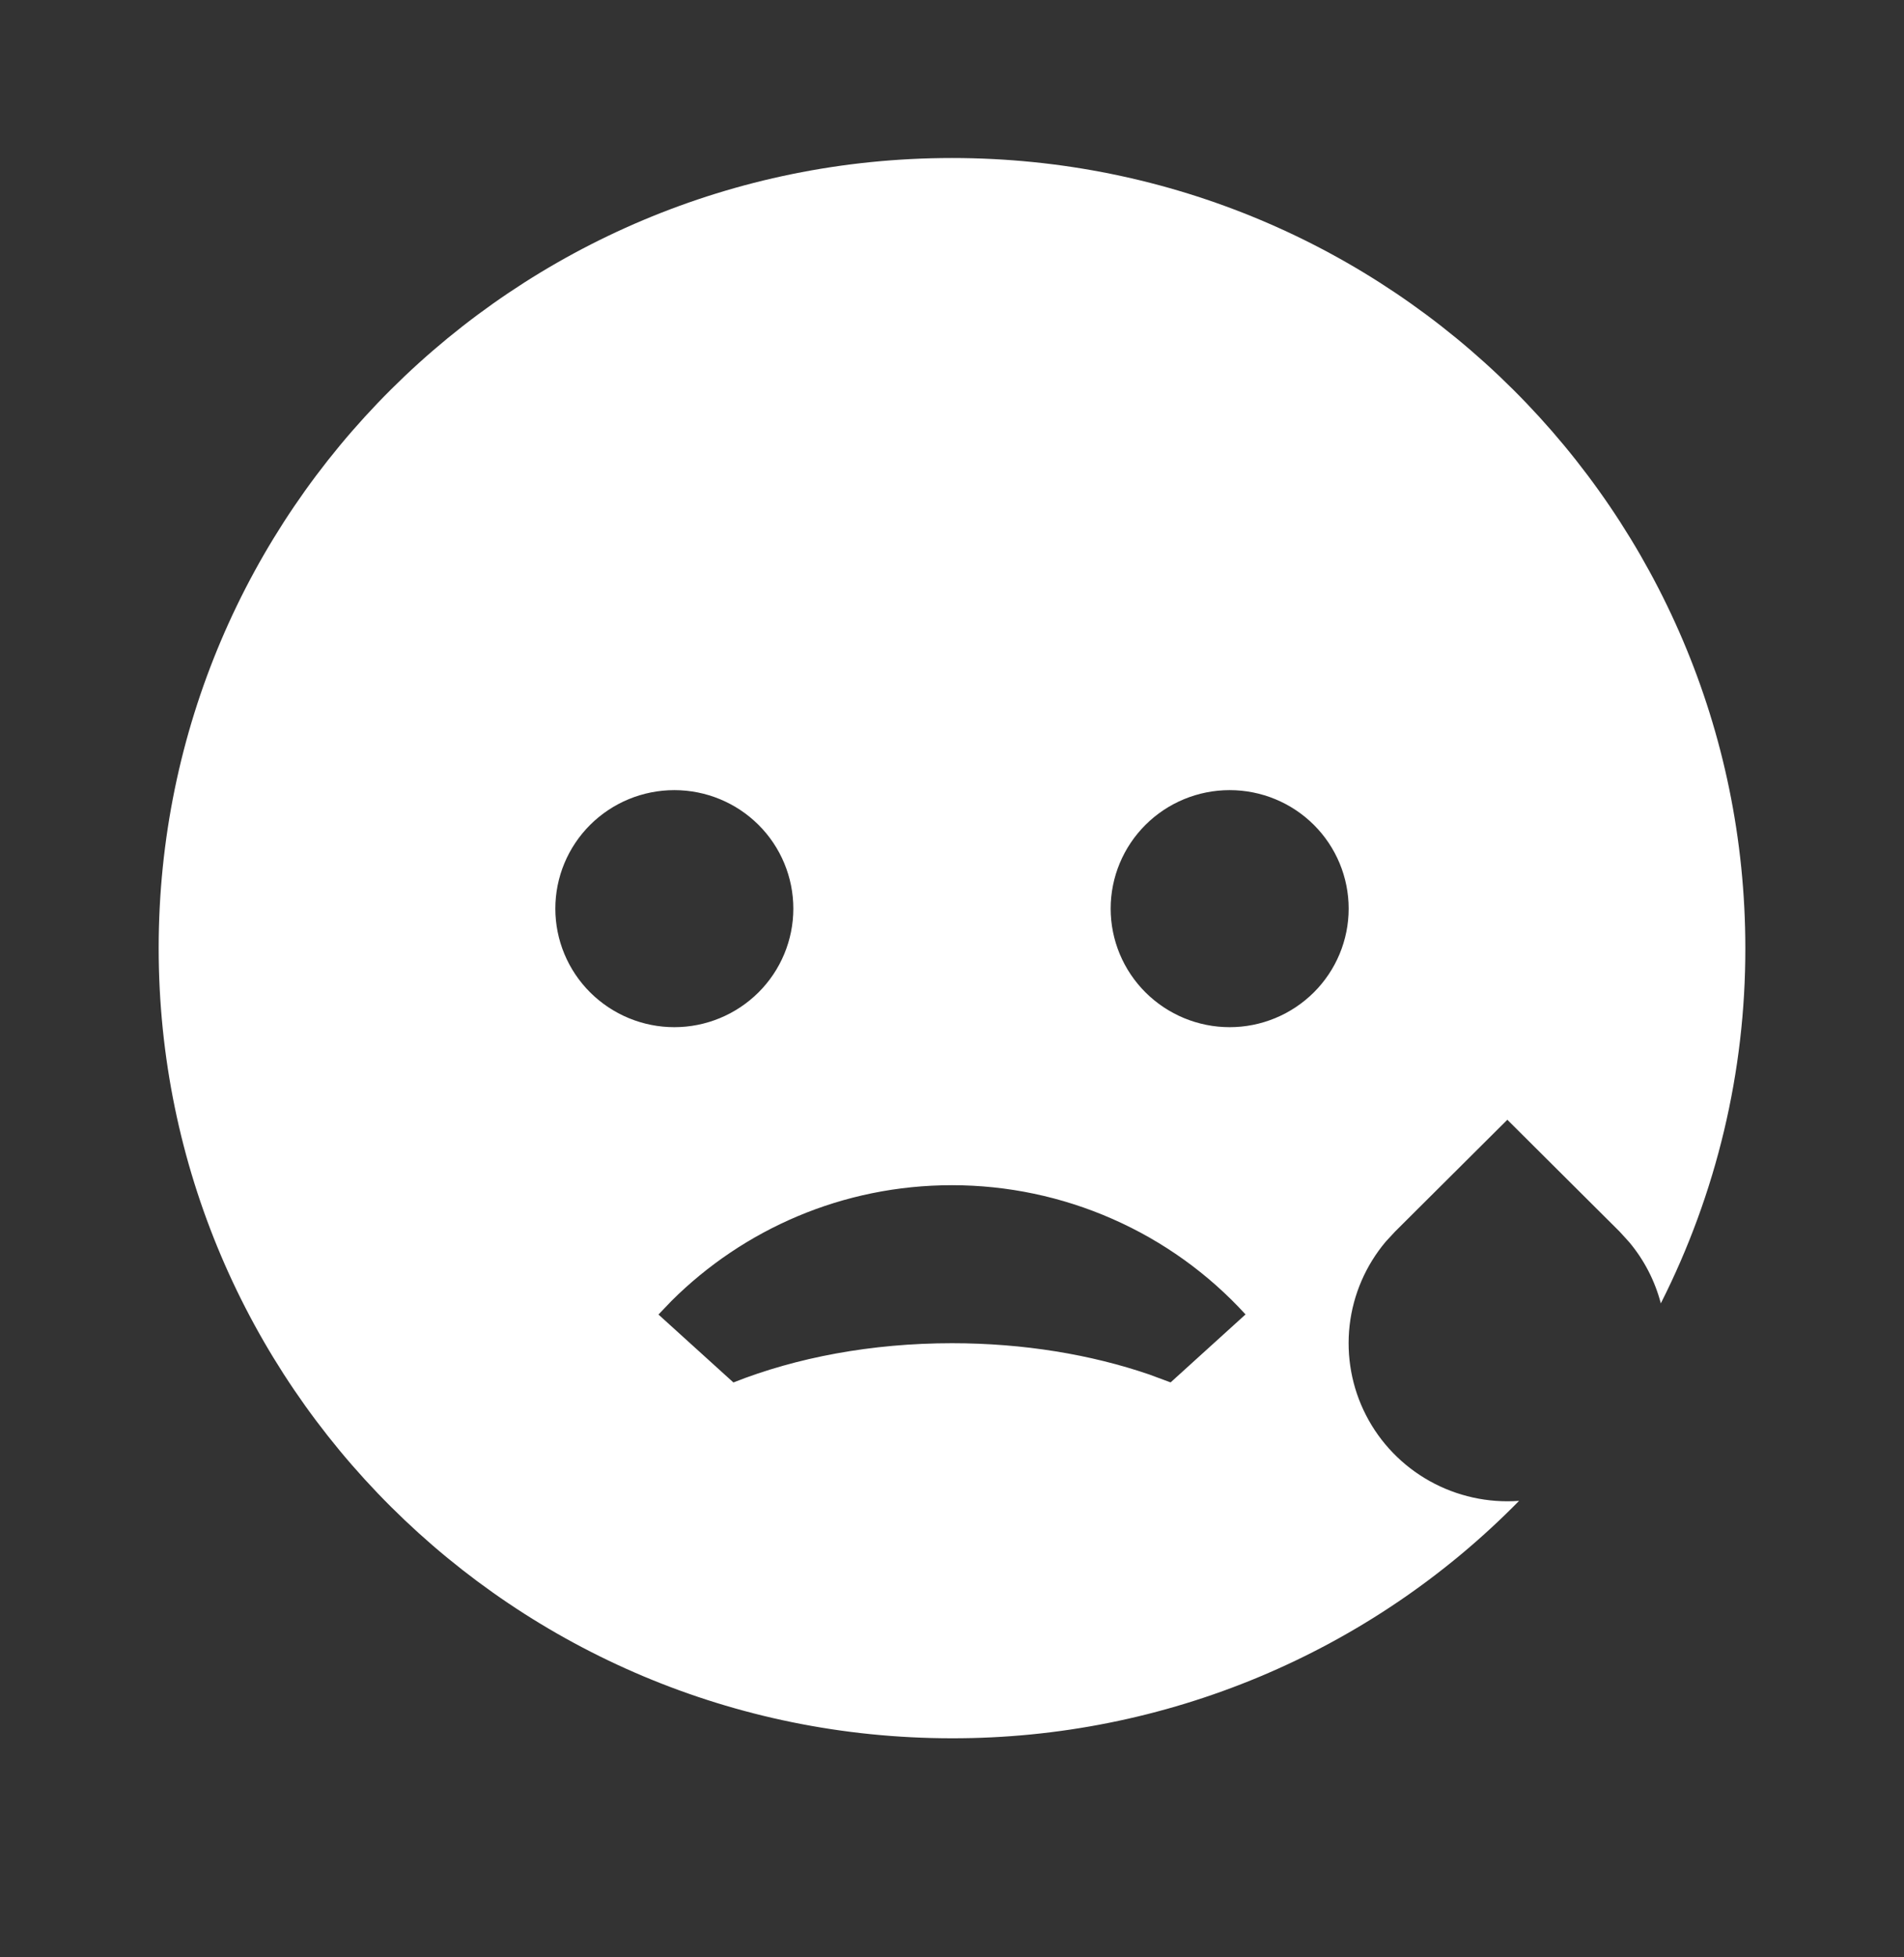 <svg width="36" height="37" viewBox="0 0 36 37" fill="none" xmlns="http://www.w3.org/2000/svg">
<rect x="0" y="0" width="36" height="37" fill="#333333" stroke="none"/>
<path d="M18 2.987C26.285 2.987 33 9.674 33 17.923C33.004 20.255 32.456 22.555 31.402 24.638C31.291 24.213 31.087 23.818 30.805 23.481L30.621 23.279L28.5 21.167L26.379 23.279L26.203 23.469C25.823 23.919 25.585 24.47 25.518 25.054C25.452 25.638 25.559 26.229 25.828 26.752C26.097 27.276 26.515 27.708 27.03 27.996C27.545 28.284 28.133 28.414 28.722 28.371C27.326 29.794 25.659 30.924 23.817 31.695C21.976 32.466 19.998 32.862 18 32.859C9.716 32.859 3 26.172 3 17.923C3 9.674 9.716 2.987 18 2.987ZM18 22.404C15.93 22.404 14.055 23.24 12.699 24.589L12.45 24.849L13.867 26.133C15.053 25.663 16.473 25.391 18 25.391C19.358 25.391 20.631 25.606 21.729 25.982L22.133 26.132L23.55 24.847C22.847 24.077 21.99 23.462 21.034 23.042C20.078 22.621 19.045 22.404 18 22.404ZM12.75 14.936C12.153 14.936 11.581 15.172 11.159 15.592C10.737 16.012 10.5 16.582 10.5 17.176C10.5 17.77 10.737 18.34 11.159 18.76C11.581 19.18 12.153 19.417 12.75 19.417C13.347 19.417 13.919 19.18 14.341 18.76C14.763 18.34 15 17.77 15 17.176C15 16.582 14.763 16.012 14.341 15.592C13.919 15.172 13.347 14.936 12.75 14.936ZM23.25 14.936C22.653 14.936 22.081 15.172 21.659 15.592C21.237 16.012 21 16.582 21 17.176C21 17.77 21.237 18.34 21.659 18.76C22.081 19.18 22.653 19.417 23.25 19.417C23.847 19.417 24.419 19.18 24.841 18.76C25.263 18.34 25.5 17.77 25.5 17.176C25.5 16.582 25.263 16.012 24.841 15.592C24.419 15.172 23.847 14.936 23.25 14.936Z" fill="white"/>
</svg>

